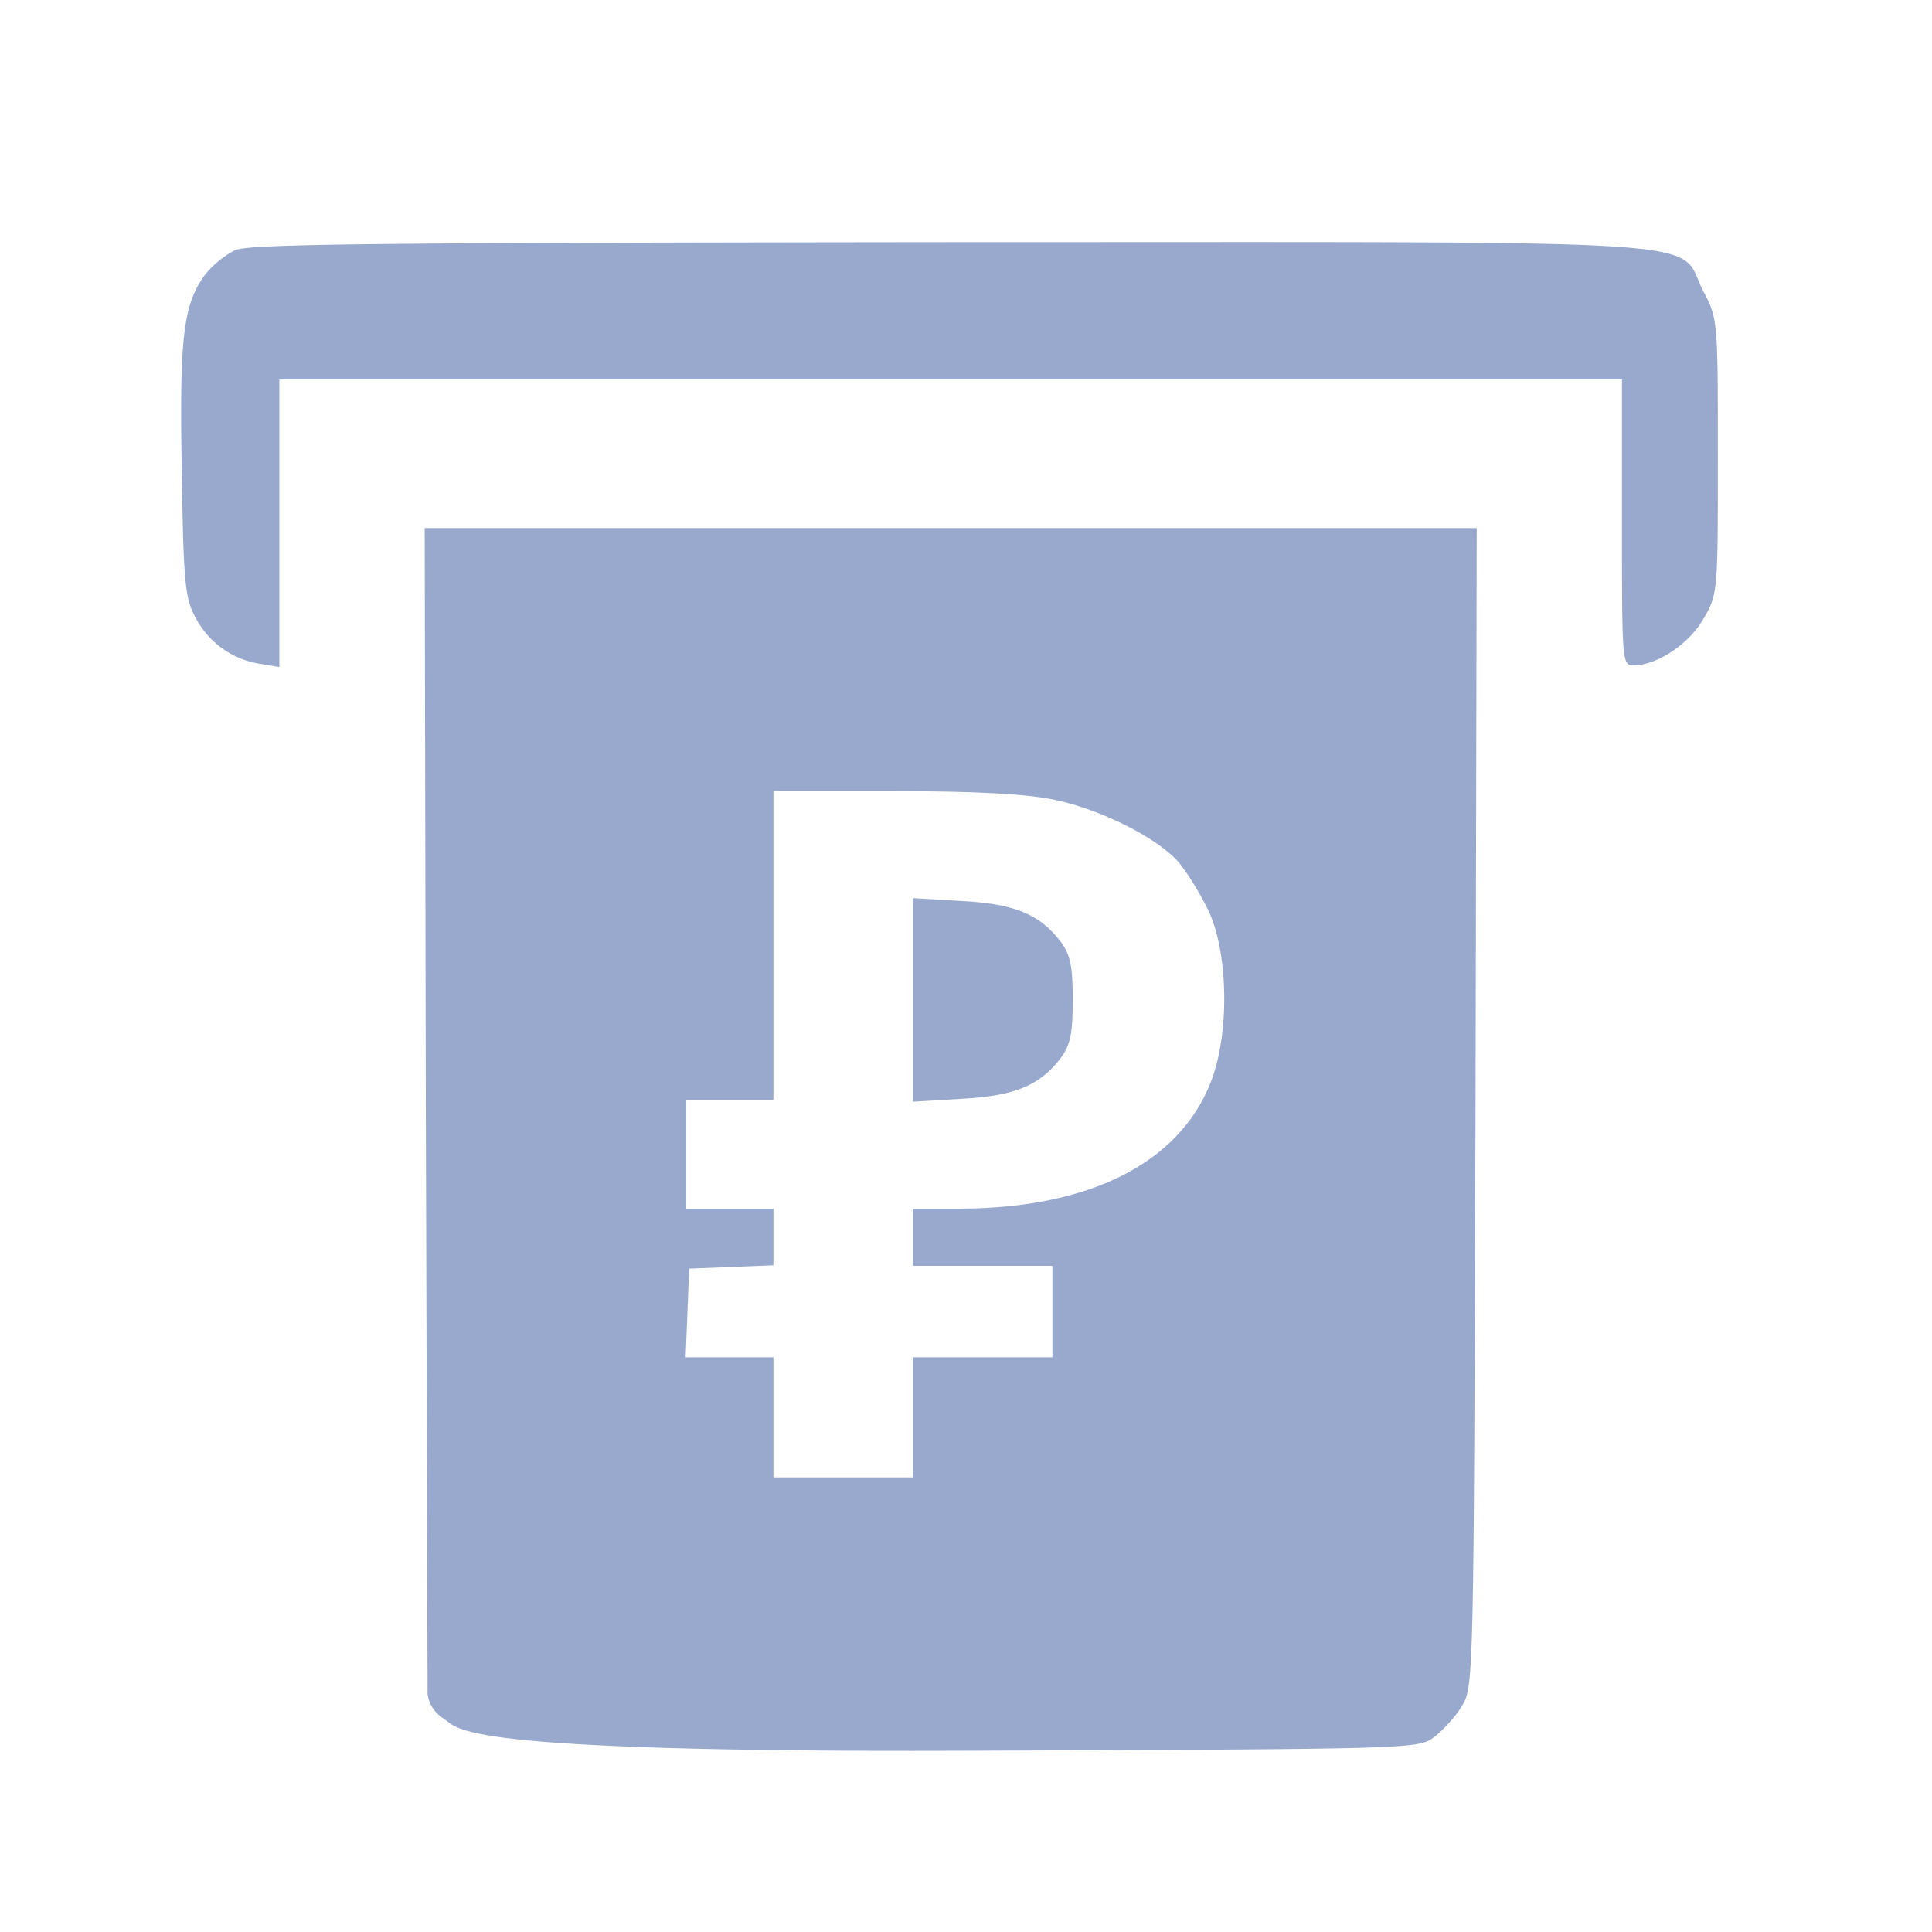 <svg width="32" height="32" fill="none" xmlns="http://www.w3.org/2000/svg">
  <g fill="#99A9CD">
    <path d="M3.895 4.143a1.574 1.574 0 0 0-.5.408c-.357.492-.424 1.013-.385 3.21.028 1.8.048 2.123.211 2.435.212.426.607.72 1.069.796l.337.057V6.284h22.238v2.368c0 2.32 0 2.368.193 2.368.385 0 .914-.35 1.155-.767.24-.417.24-.436.24-2.69 0-2.245 0-2.283-.24-2.738-.462-.89.684-.814-12.467-.814-9.482.01-11.61.028-11.85.132Z"/>
    <path d="m7.053 18.39.029 9.652s0 .252.266.424c.266.173.11.56 8.533.532 7.557-.028 7.605-.028 7.875-.227.144-.114.356-.34.462-.52.192-.313.192-.512.221-9.918l.02-9.586H7.034l.019 9.643Zm10.407-5.144c.78.161 1.713.635 2.06 1.033.135.16.366.53.5.814.328.701.347 2.046.03 2.842-.53 1.336-2.013 2.074-4.13 2.084h-.8v.947h2.311v1.516H15.12V24.47h-2.31V22.482h-1.454l.03-.74.028-.729.703-.028.693-.028v-.938h-1.444v-1.8h1.444v-5.115h2.002c1.358 0 2.205.048 2.648.142Z"/>
    <path d="M15.12 16.561v1.687l.8-.048c.885-.047 1.299-.218 1.646-.672.163-.218.202-.408.202-.966 0-.56-.039-.749-.202-.967-.347-.454-.76-.625-1.647-.672l-.799-.047v1.685Z"/>
  </g>
</svg>
